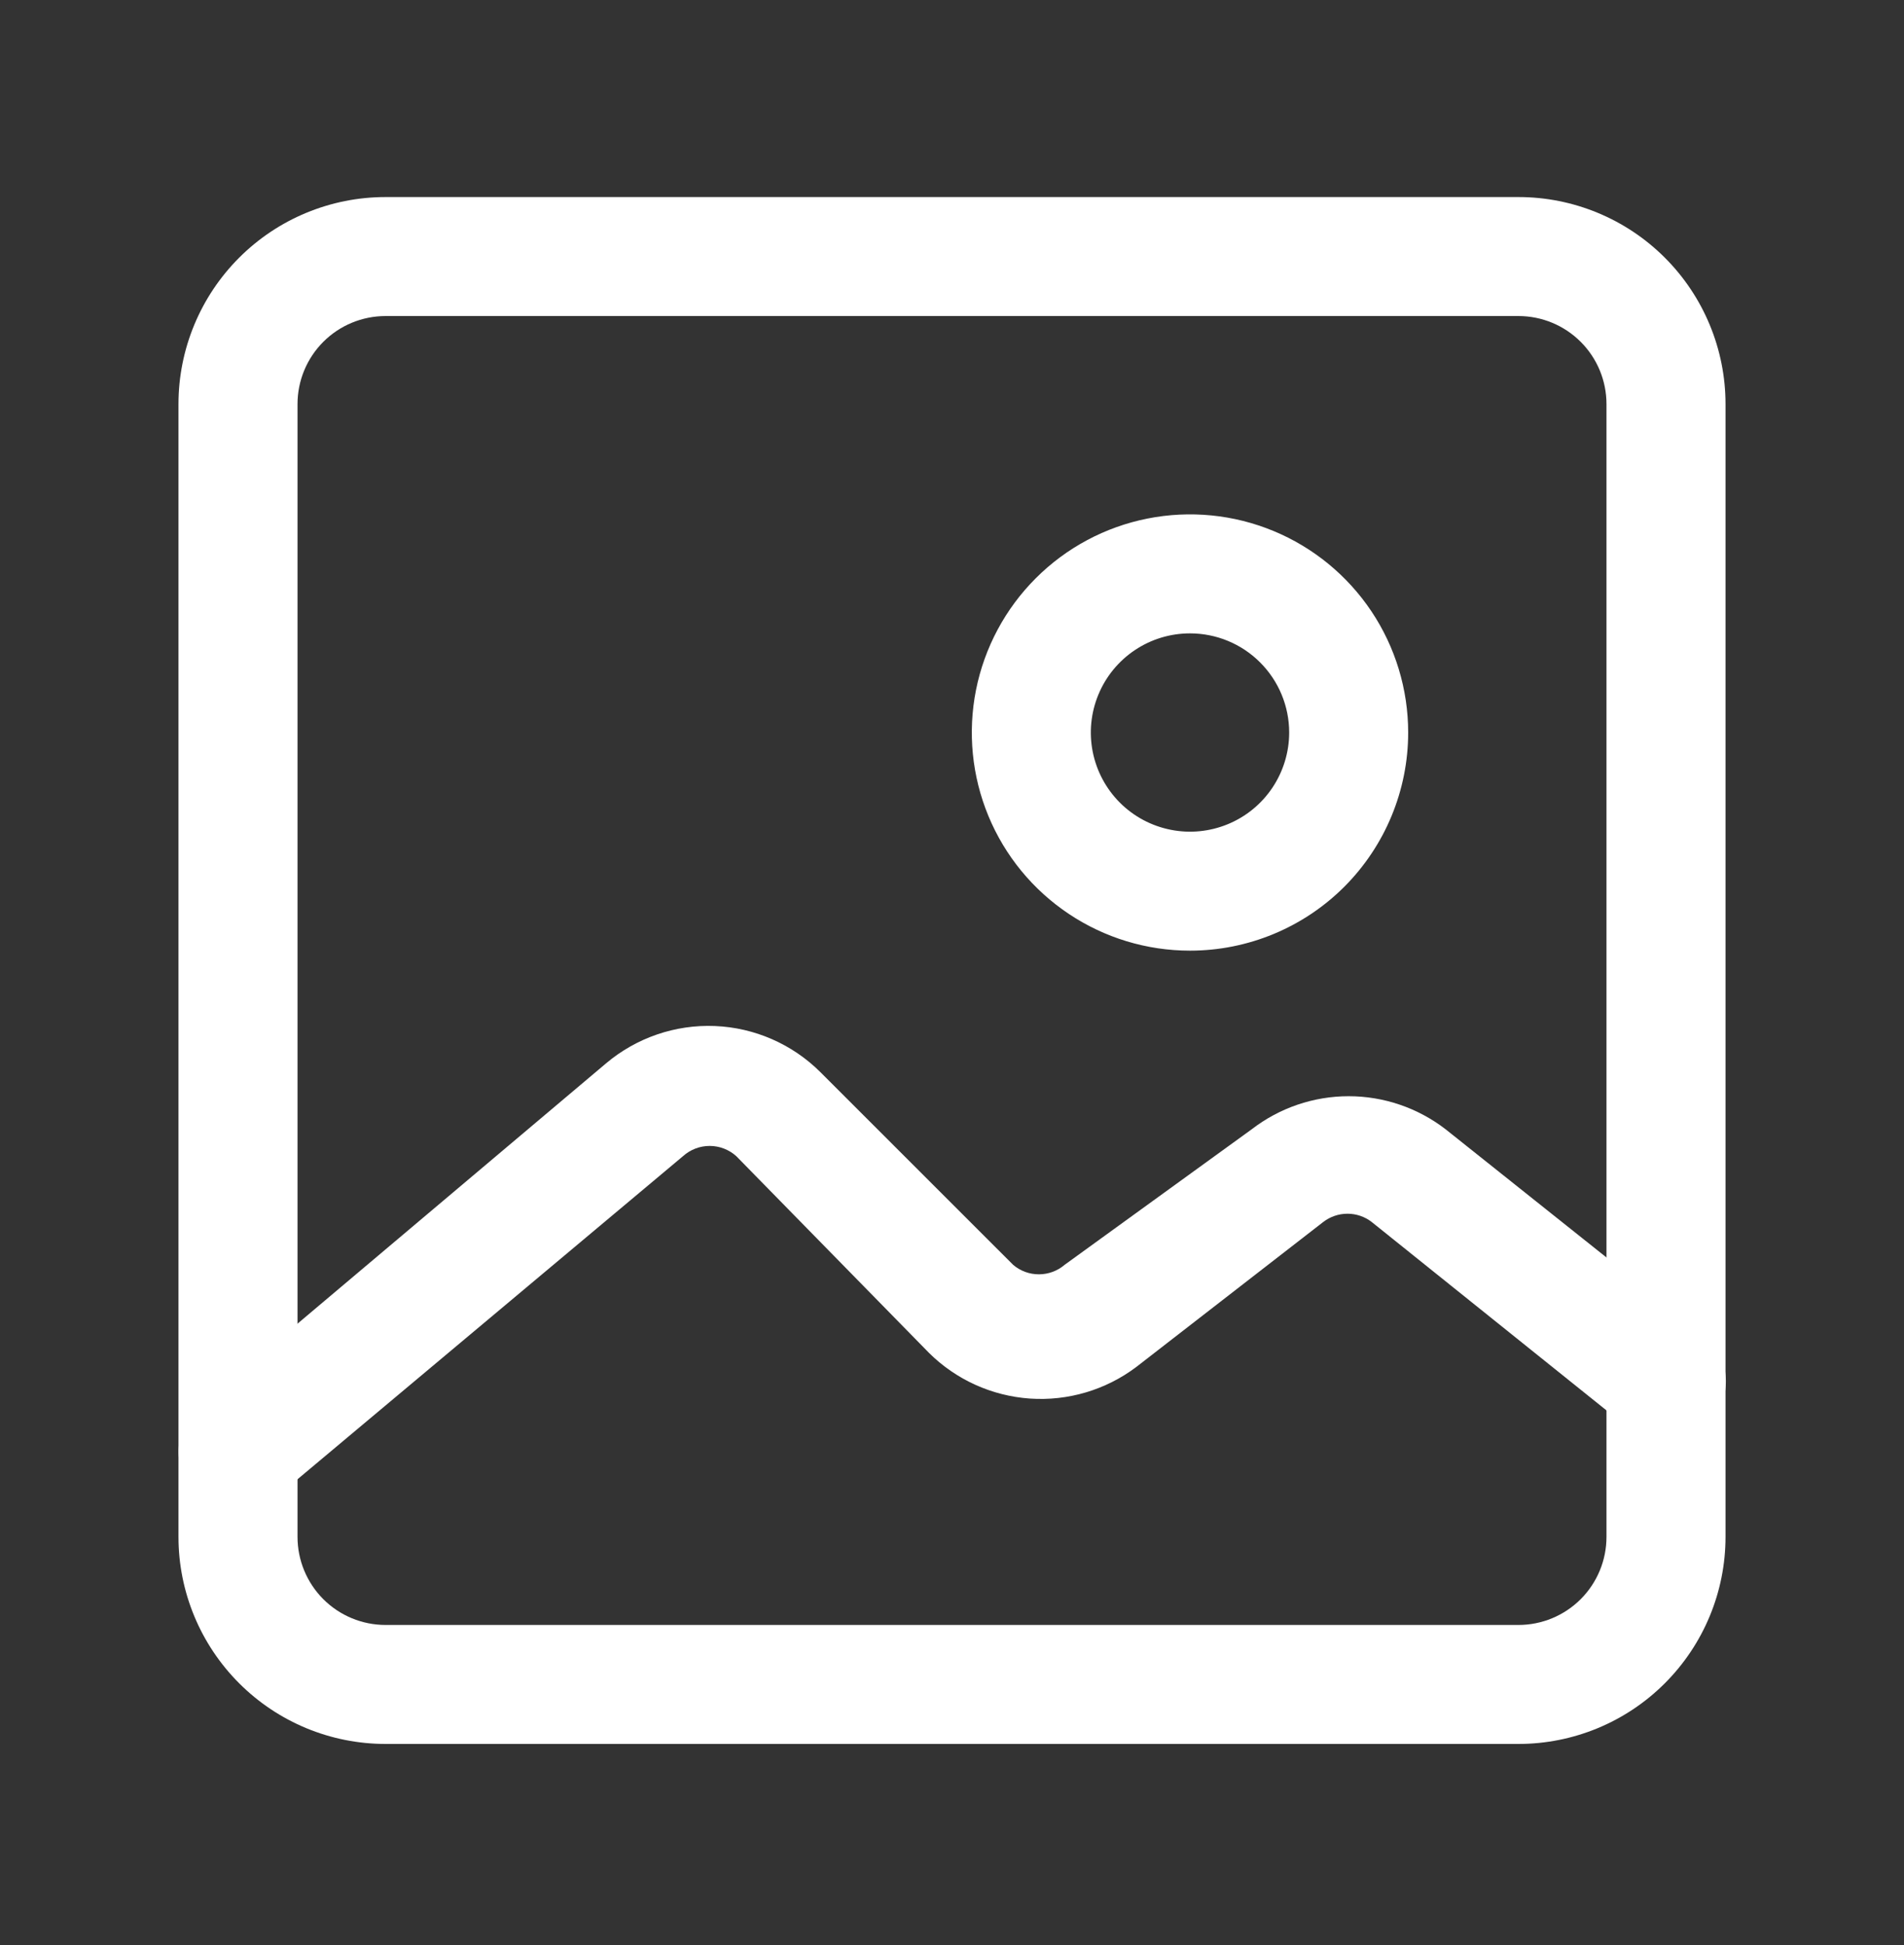 <svg width="46" height="47" viewBox="0 0 46 47" fill="none" xmlns="http://www.w3.org/2000/svg">
<rect x="0" y="0" width="46" height="47" fill="#333333" stroke="none"/>
<path d="M36.685 42.136H9.315C7.988 42.136 6.716 41.609 5.778 40.67C4.84 39.732 4.312 38.46 4.312 37.133V9.763C4.312 8.437 4.84 7.164 5.778 6.226C6.716 5.288 7.988 4.761 9.315 4.761H36.685C38.012 4.761 39.284 5.288 40.222 6.226C41.16 7.164 41.688 8.437 41.688 9.763V37.133C41.688 38.46 41.16 39.732 40.222 40.67C39.284 41.609 38.012 42.136 36.685 42.136ZM9.315 7.636C8.751 7.636 8.21 7.86 7.811 8.259C7.412 8.658 7.188 9.199 7.188 9.763V37.133C7.188 37.697 7.412 38.239 7.811 38.638C8.21 39.037 8.751 39.261 9.315 39.261H36.685C37.249 39.261 37.79 39.037 38.189 38.638C38.588 38.239 38.812 37.697 38.812 37.133V9.763C38.812 9.199 38.588 8.658 38.189 8.259C37.79 7.86 37.249 7.636 36.685 7.636H9.315Z" fill="white"/>
<path d="M5.75 36.501C5.543 36.5 5.338 36.456 5.15 36.37C4.962 36.284 4.794 36.159 4.657 36.003C4.535 35.858 4.442 35.691 4.384 35.51C4.327 35.33 4.305 35.14 4.321 34.951C4.337 34.762 4.39 34.578 4.478 34.41C4.565 34.242 4.685 34.093 4.83 33.971L14.643 25.691C15.376 25.073 16.314 24.751 17.272 24.79C18.23 24.829 19.138 25.226 19.818 25.902L24.476 30.559C24.649 30.708 24.87 30.789 25.099 30.789C25.327 30.789 25.548 30.708 25.722 30.559L30.245 27.282C30.915 26.766 31.737 26.486 32.583 26.486C33.429 26.486 34.251 26.766 34.922 27.282L41.151 32.246C41.299 32.364 41.423 32.511 41.515 32.677C41.607 32.843 41.665 33.026 41.687 33.214C41.708 33.403 41.692 33.594 41.639 33.776C41.587 33.959 41.499 34.129 41.381 34.278C41.263 34.426 41.116 34.55 40.95 34.642C40.784 34.734 40.601 34.792 40.413 34.813C40.224 34.835 40.033 34.819 39.85 34.766C39.668 34.714 39.498 34.626 39.349 34.508L33.139 29.524C32.972 29.395 32.766 29.325 32.555 29.325C32.343 29.325 32.138 29.395 31.97 29.524L27.447 33.032C26.71 33.585 25.8 33.854 24.881 33.791C23.963 33.727 23.098 33.336 22.444 32.687L17.787 27.933C17.611 27.775 17.382 27.687 17.145 27.687C16.907 27.687 16.679 27.775 16.503 27.933L6.67 36.175C6.413 36.392 6.086 36.508 5.75 36.501Z" fill="white"/>
<path d="M28.75 22.969C27.707 22.969 26.688 22.66 25.822 22.081C24.955 21.502 24.279 20.679 23.88 19.716C23.481 18.753 23.377 17.693 23.58 16.67C23.784 15.648 24.286 14.709 25.023 13.972C25.76 13.234 26.699 12.732 27.722 12.529C28.744 12.326 29.804 12.43 30.767 12.829C31.73 13.228 32.553 13.903 33.133 14.77C33.712 15.637 34.021 16.656 34.021 17.699C34.021 19.096 33.465 20.437 32.477 21.426C31.488 22.414 30.148 22.969 28.75 22.969ZM28.75 15.303C28.276 15.303 27.813 15.443 27.419 15.707C27.025 15.97 26.718 16.344 26.537 16.782C26.355 17.22 26.308 17.701 26.4 18.166C26.493 18.631 26.721 19.058 27.056 19.393C27.391 19.728 27.818 19.956 28.283 20.048C28.747 20.141 29.229 20.093 29.667 19.912C30.105 19.731 30.479 19.424 30.742 19.03C31.005 18.636 31.146 18.172 31.146 17.699C31.146 17.063 30.893 16.454 30.444 16.005C29.995 15.555 29.385 15.303 28.75 15.303Z" fill="white"/>
</svg>
